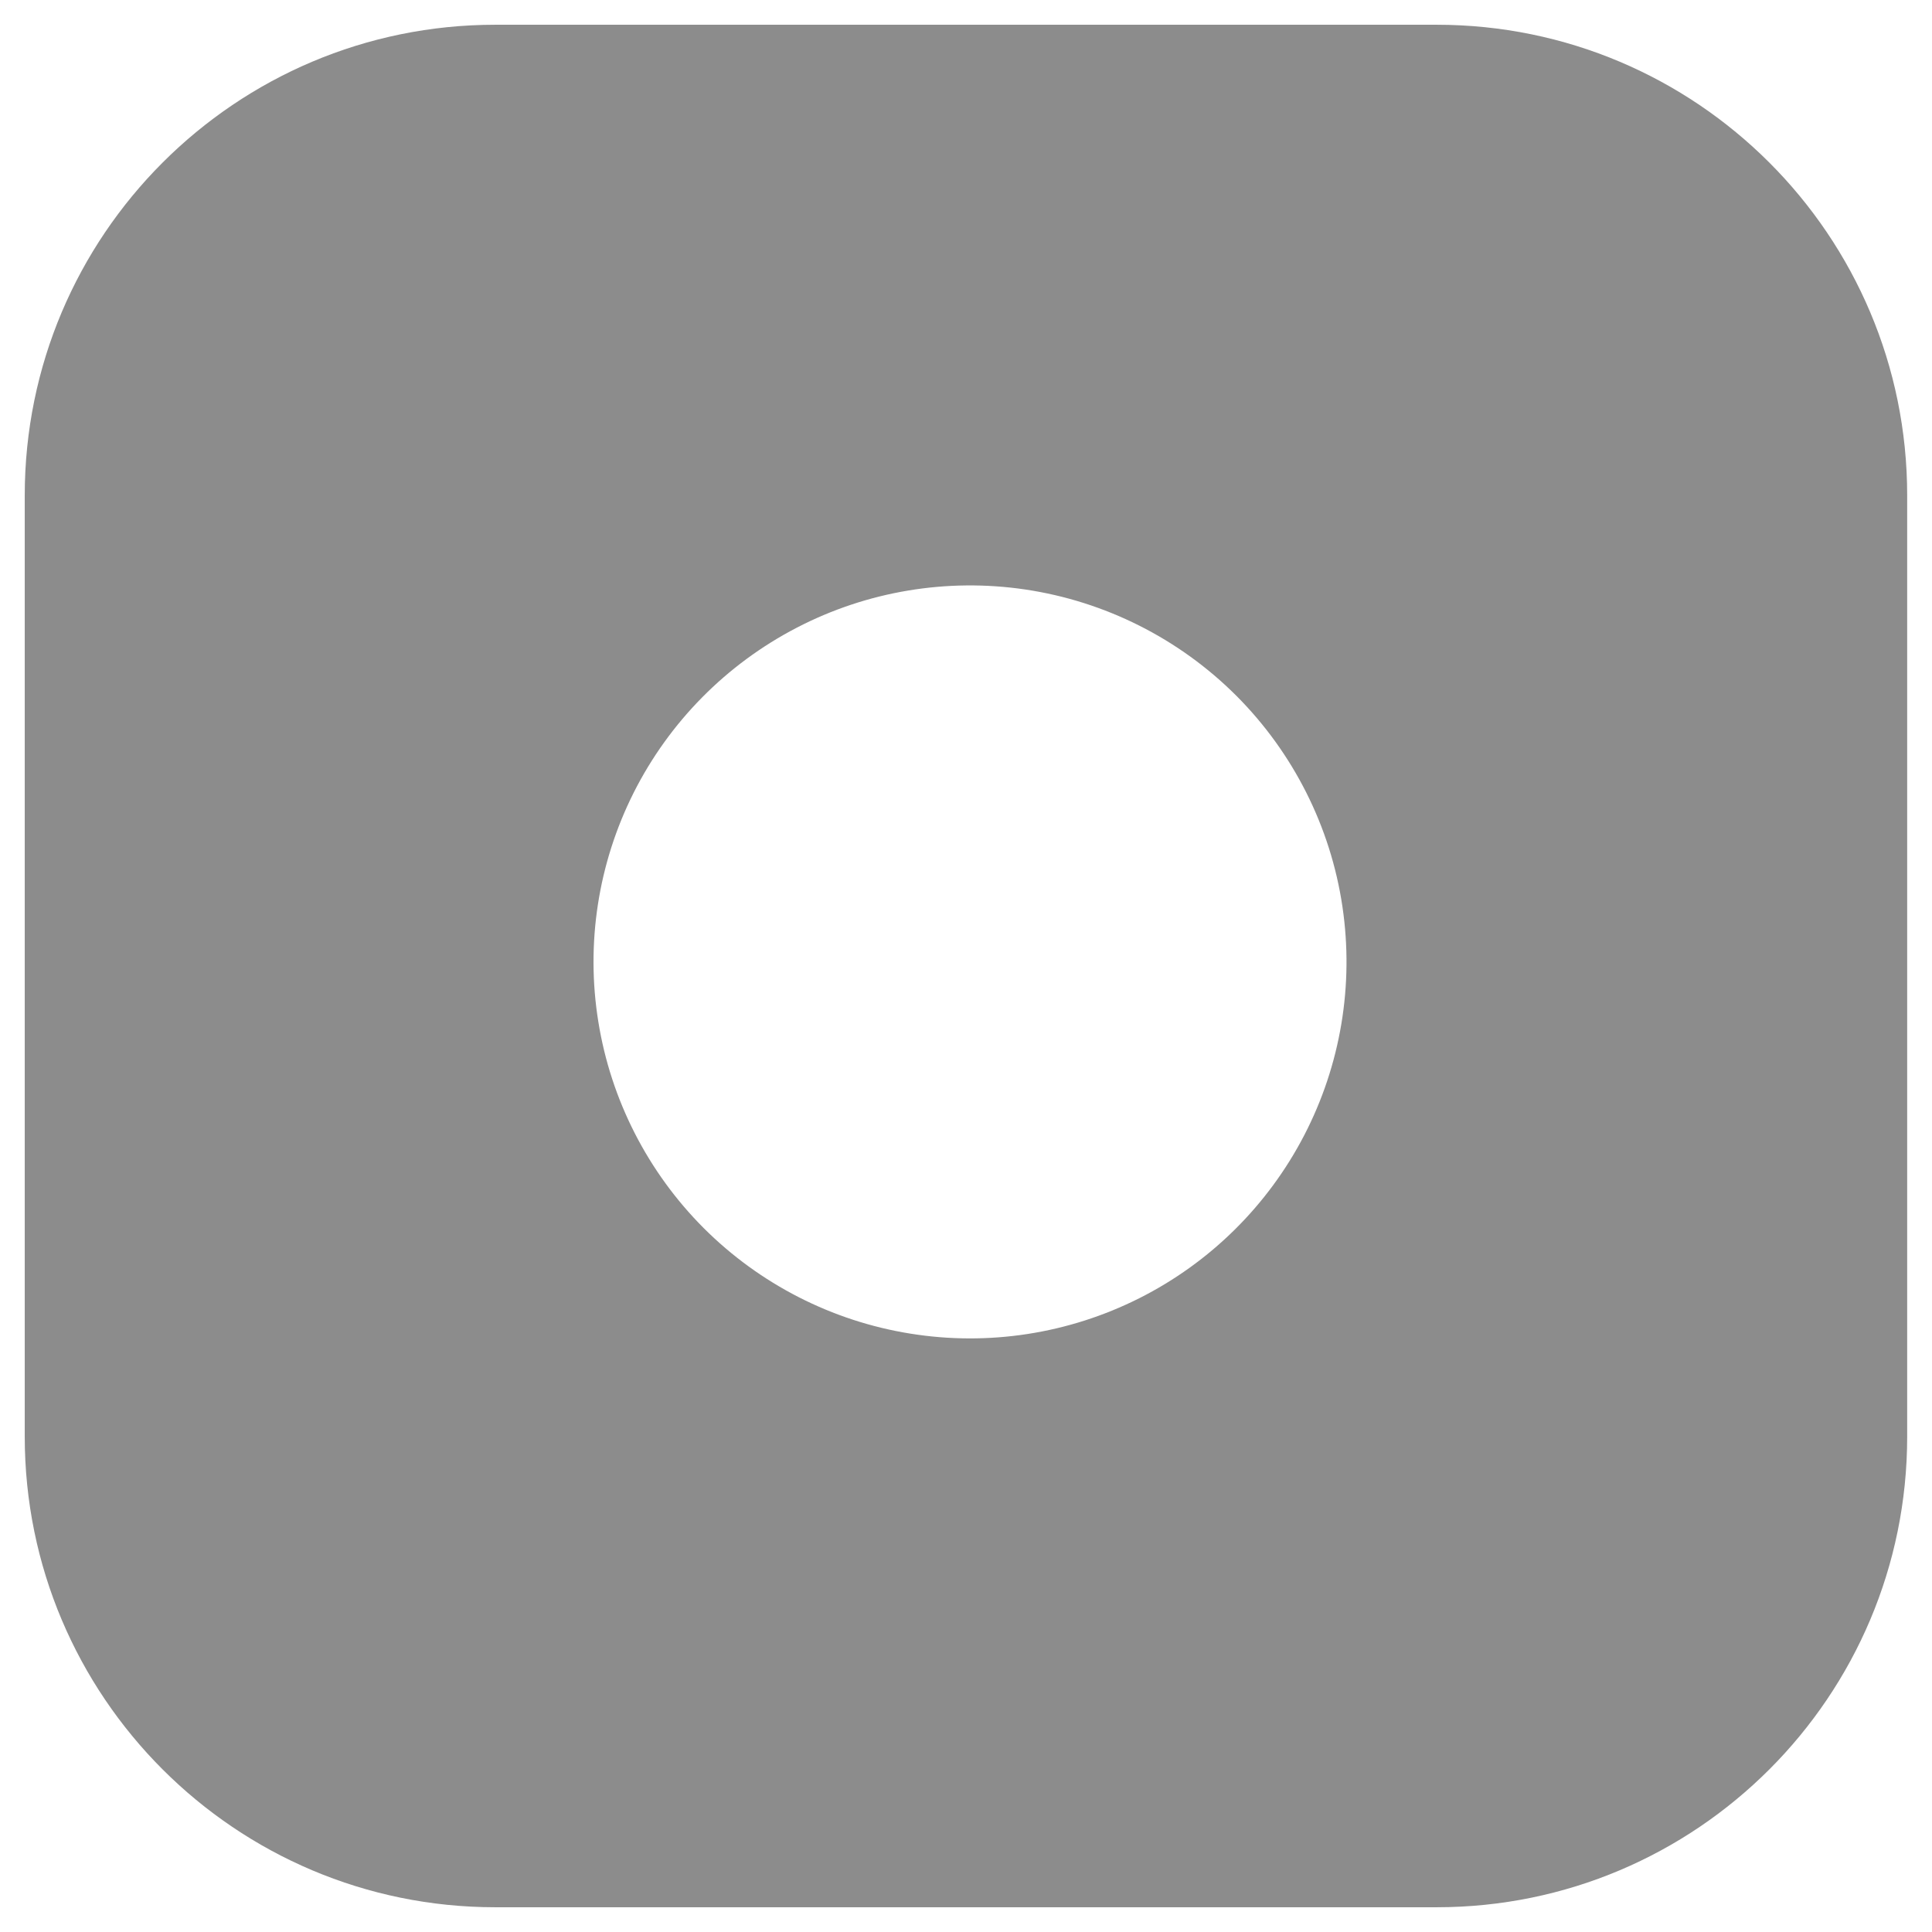 <svg width="26" height="26" viewBox="0 0 26 26" fill="none" xmlns="http://www.w3.org/2000/svg">
<path fill-rule="evenodd" clip-rule="evenodd" d="M6.666 0.333H19.333C22.831 0.333 25.666 3.169 25.666 6.667V19.333C25.666 22.831 22.831 25.667 19.333 25.667H6.666C3.169 25.667 0.333 22.831 0.333 19.333V6.667C0.333 3.169 3.169 0.333 6.666 0.333ZM17.551 15.279C18.042 14.333 18.222 13.256 18.066 12.202C17.907 11.127 17.405 10.131 16.637 9.362C15.868 8.594 14.873 8.093 13.797 7.933C12.743 7.777 11.666 7.957 10.721 8.448C9.775 8.939 9.008 9.715 8.528 10.667C8.049 11.619 7.882 12.698 8.052 13.75C8.221 14.802 8.718 15.774 9.471 16.528C10.225 17.281 11.197 17.778 12.249 17.947C13.301 18.117 14.38 17.95 15.332 17.471C16.284 16.992 17.061 16.224 17.551 15.279Z" fill="#8C8C8C"/>
</svg>
